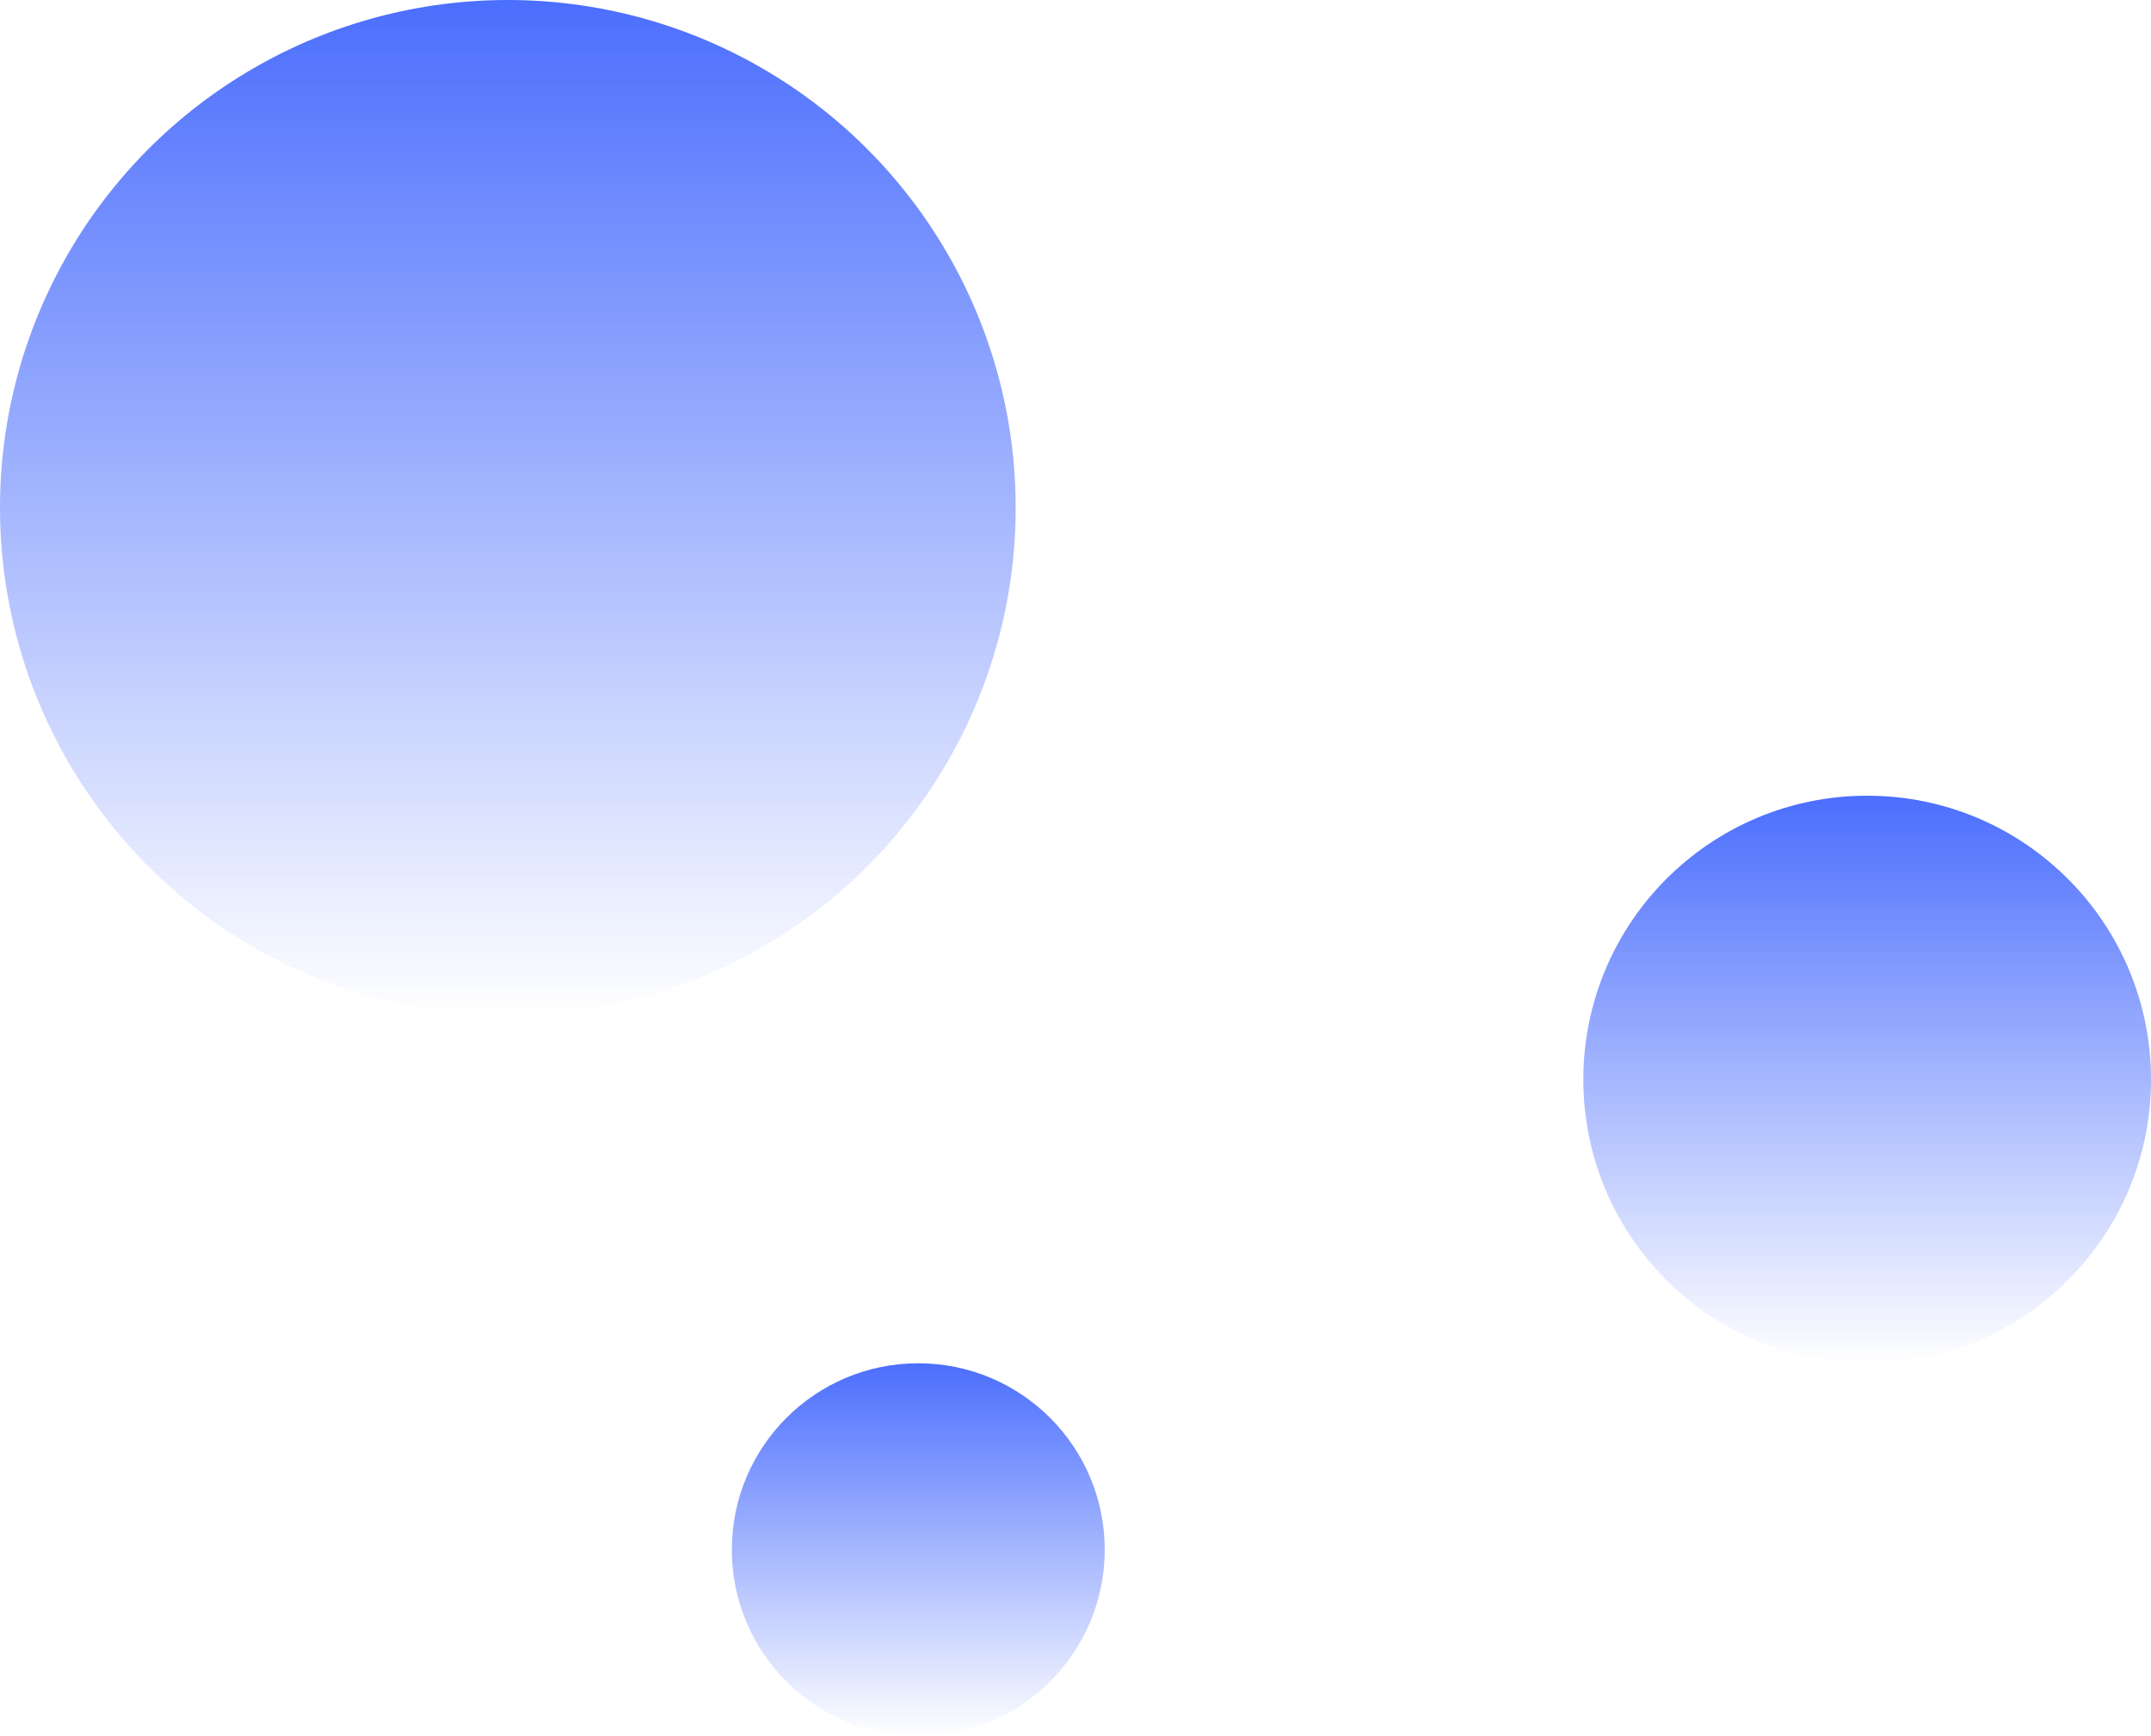 <svg viewBox="0 0 773 624" fill="none" xmlns="http://www.w3.org/2000/svg">
<circle cx="182.5" cy="182.5" r="182.5" fill="url(#paint0_linear)"/>
<circle cx="671" cy="388" r="102" fill="url(#paint1_linear)"/>
<circle cx="330" cy="557" r="67" fill="url(#paint2_linear)"/>
<defs>
<linearGradient id="paint0_linear" x1="182.5" y1="0" x2="182.5" y2="365" gradientUnits="userSpaceOnUse">
<stop stop-color="#4B6EFD"/>
<stop offset="0.451" stop-color="#4B6EFD" stop-opacity="0.549"/>
<stop offset="1" stop-color="#4B6EFD" stop-opacity="0"/>
</linearGradient>
<linearGradient id="paint1_linear" x1="671" y1="286" x2="671" y2="490" gradientUnits="userSpaceOnUse">
<stop stop-color="#4B6EFD"/>
<stop offset="0.451" stop-color="#4B6EFD" stop-opacity="0.549"/>
<stop offset="1" stop-color="#4B6EFD" stop-opacity="0"/>
</linearGradient>
<linearGradient id="paint2_linear" x1="330" y1="490" x2="330" y2="624" gradientUnits="userSpaceOnUse">
<stop stop-color="#4B6EFD"/>
<stop offset="0.451" stop-color="#4B6EFD" stop-opacity="0.549"/>
<stop offset="1" stop-color="#4B6EFD" stop-opacity="0"/>
</linearGradient>
</defs>
</svg>
